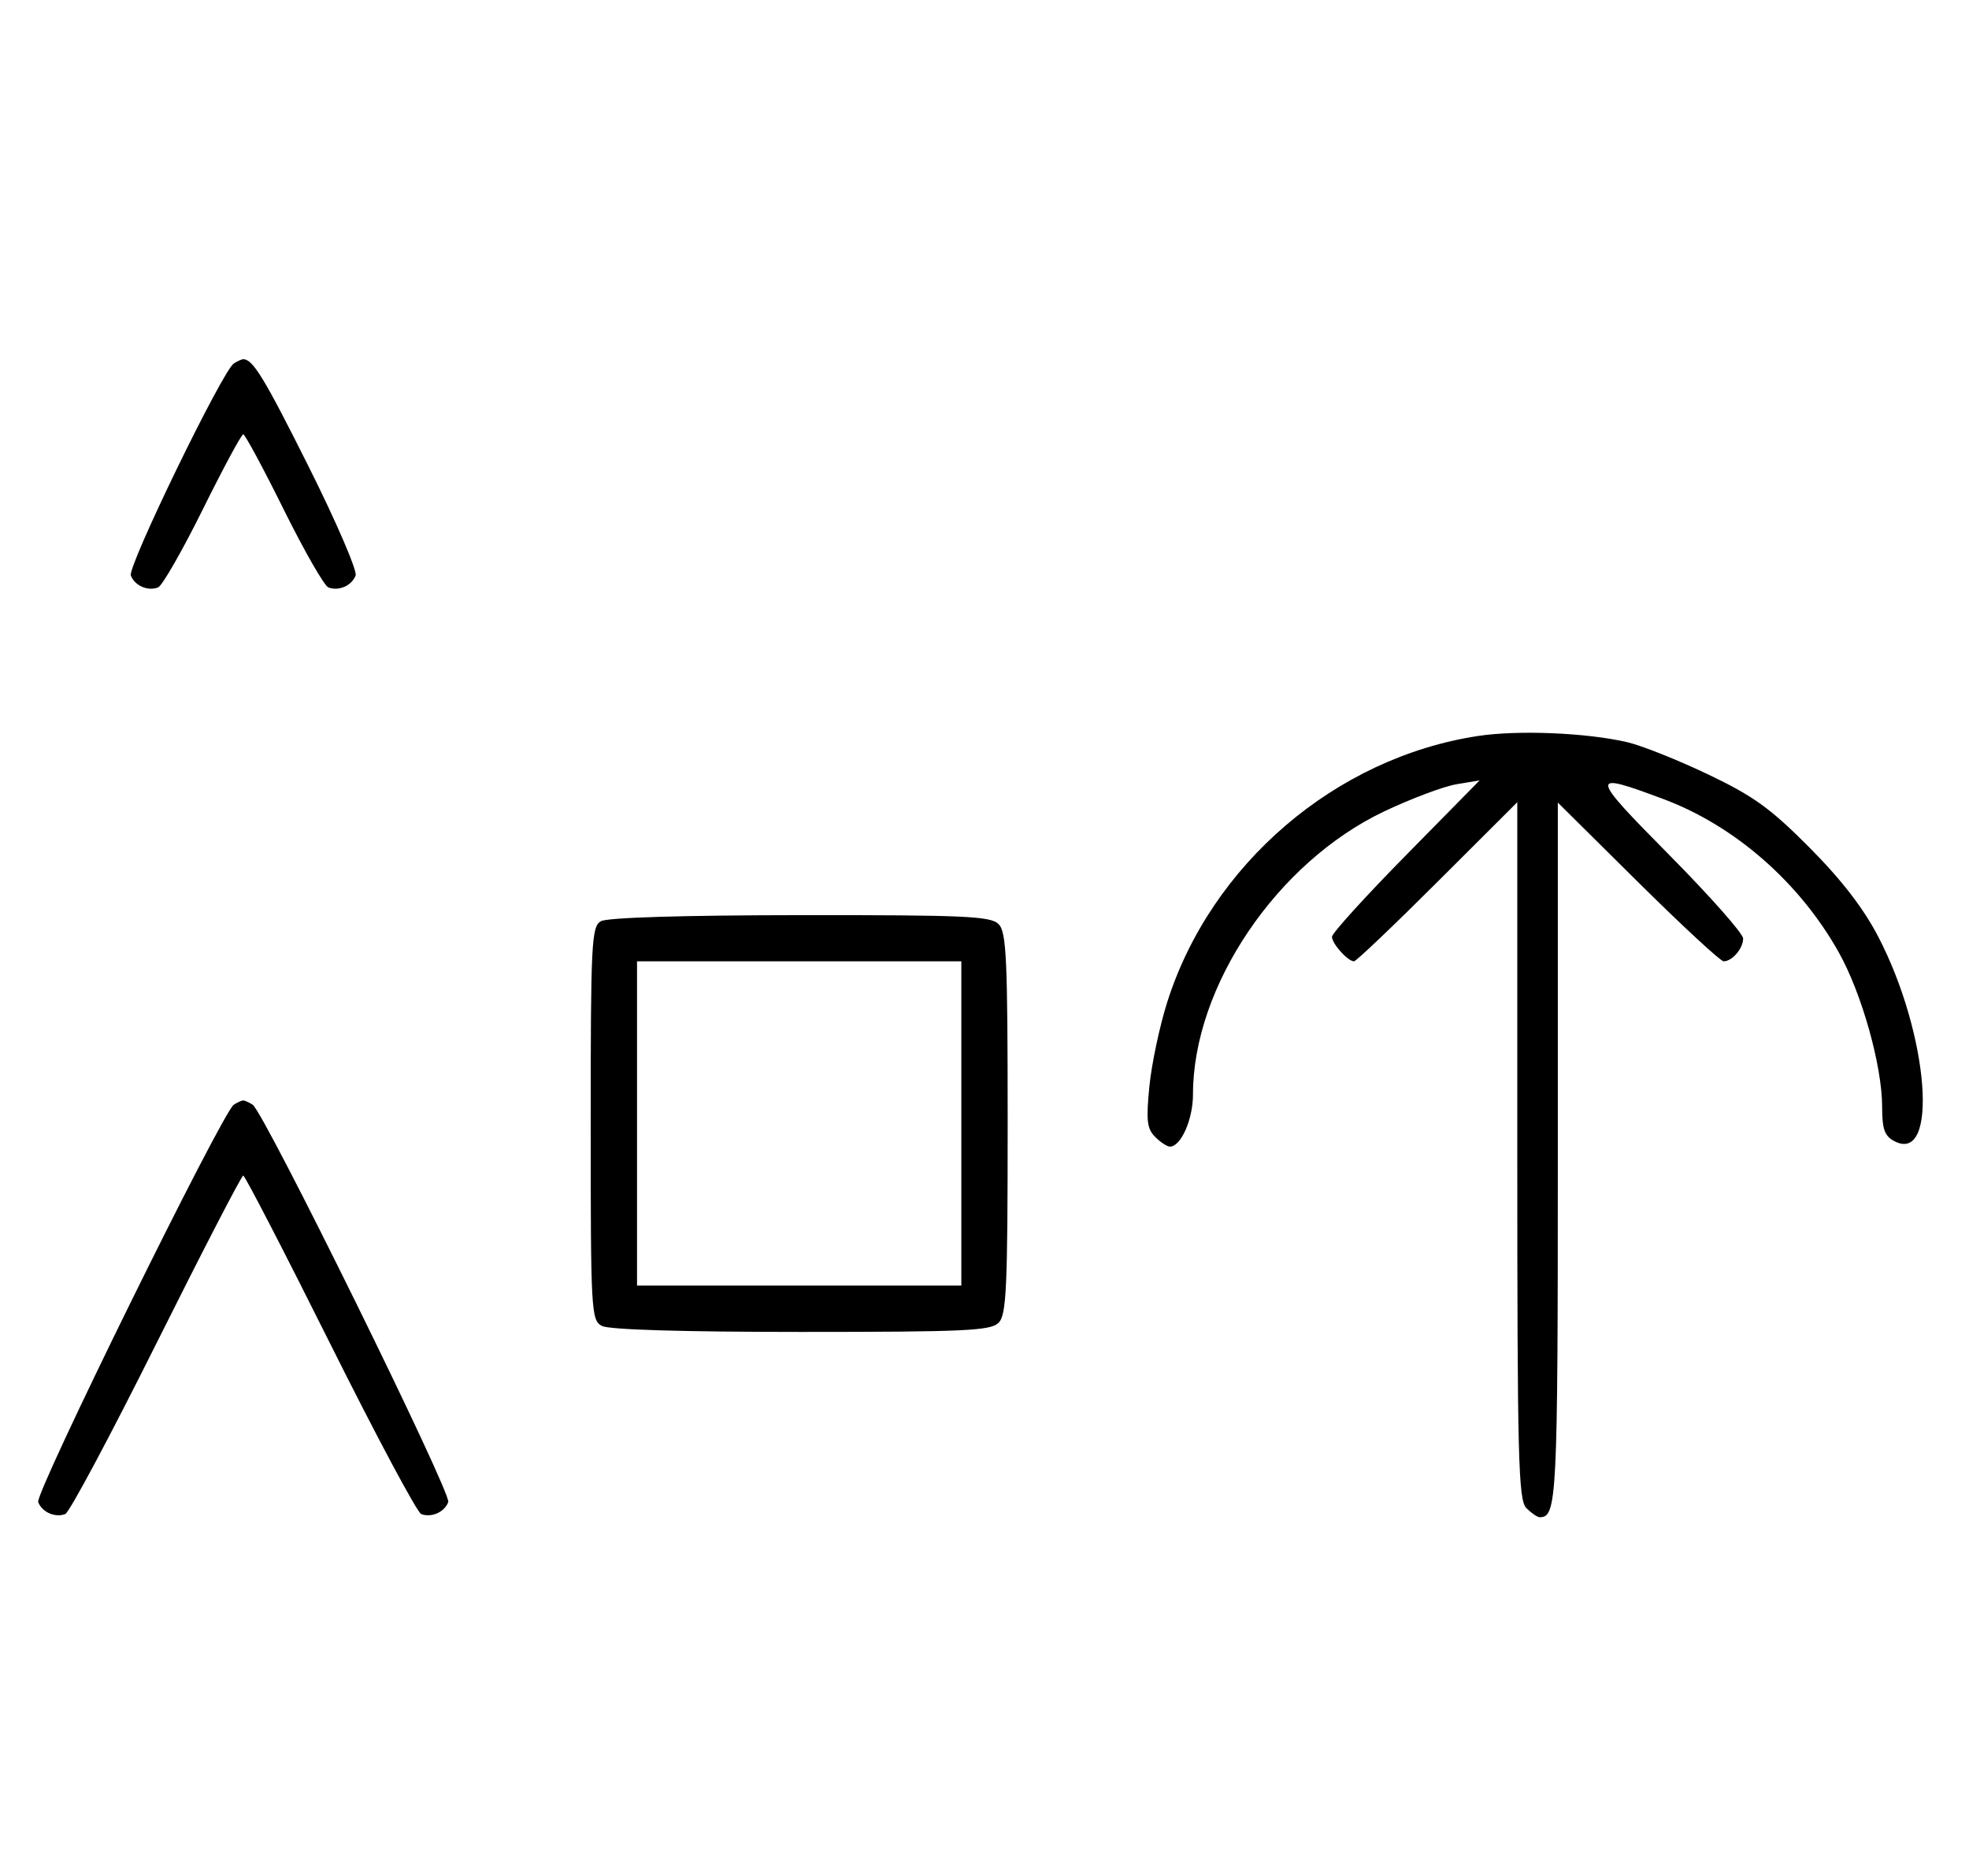 <svg xmlns="http://www.w3.org/2000/svg" width="340" height="324" viewBox="0 0 340 324" version="1.1">
	<path d="M 40.372 62.765 C 38.418 64.037, 22.003 97.844, 22.593 99.381 C 23.268 101.141, 25.513 102.124, 27.295 101.440 C 28.007 101.167, 31.480 95.106, 35.014 87.972 C 38.547 80.837, 41.691 75, 42 75 C 42.309 75, 45.453 80.837, 48.986 87.972 C 52.520 95.106, 55.993 101.167, 56.705 101.440 C 58.487 102.124, 60.732 101.141, 61.407 99.381 C 61.716 98.575, 58.096 90.173, 53.363 80.708 C 45.638 65.261, 43.672 62.031, 42 62.031 C 41.725 62.031, 40.992 62.361, 40.372 62.765 M 255.205 127.092 C 230.609 130.840, 209.098 149.266, 201.555 173.046 C 200.238 177.197, 198.850 183.752, 198.469 187.614 C 197.891 193.479, 198.055 194.912, 199.460 196.317 C 200.386 197.243, 201.535 198, 202.015 198 C 203.925 198, 206 193.308, 206 188.988 C 206 170.333, 220.502 148.882, 239.054 140.096 C 243.699 137.896, 249.300 135.795, 251.500 135.426 L 255.500 134.757 242.750 147.714 C 235.738 154.841, 230 161.164, 230 161.765 C 230 162.956, 232.737 166, 233.808 166 C 234.175 166, 240.667 159.819, 248.237 152.263 L 262 138.527 262 198.692 C 262 252.054, 262.178 259.035, 263.571 260.429 C 264.436 261.293, 265.471 262, 265.871 262 C 268.854 262, 269 259.055, 269 199.096 L 269 138.592 282.830 152.296 C 290.437 159.833, 297.097 166, 297.630 166 C 299.106 166, 301 163.788, 301 162.064 C 301 161.219, 295.262 154.730, 288.250 147.644 C 274.381 133.629, 274.333 133.160, 287.261 137.997 C 299.582 142.606, 310.770 152.399, 317.533 164.493 C 321.501 171.589, 325 184.067, 325 191.125 C 325 194.956, 325.418 196.154, 327.064 197.034 C 334.863 201.208, 333.093 178.561, 324.303 161.700 C 321.753 156.809, 317.954 151.890, 312.457 146.361 C 305.703 139.568, 302.806 137.478, 294.933 133.719 C 289.745 131.242, 283.475 128.743, 281 128.165 C 274.002 126.530, 262.132 126.036, 255.205 127.092 M 103.750 159.080 C 102.138 160.019, 102 162.769, 102 194.015 C 102 226.522, 102.080 227.973, 103.934 228.965 C 105.154 229.617, 117.876 230, 138.363 230 C 166.570 230, 171.064 229.793, 172.429 228.429 C 173.793 227.064, 174 222.537, 174 194 C 174 165.463, 173.793 160.936, 172.429 159.571 C 171.063 158.206, 166.580 158.004, 138.179 158.030 C 117.849 158.049, 104.839 158.446, 103.750 159.080 M 110 194 L 110 222 138 222 L 166 222 166 194 L 166 166 138 166 L 110 166 110 194 M 40.370 190.765 C 38.401 192.045, 6.007 257.855, 6.594 259.384 C 7.265 261.133, 9.512 262.124, 11.274 261.448 C 11.975 261.180, 19.056 247.919, 27.010 231.980 C 34.964 216.041, 41.710 203, 42 203 C 42.290 203, 49.036 216.041, 56.990 231.980 C 64.944 247.919, 72.025 261.180, 72.726 261.448 C 74.488 262.124, 76.735 261.133, 77.406 259.384 C 77.993 257.855, 45.599 192.045, 43.630 190.765 C 43.009 190.361, 42.275 190.031, 42 190.031 C 41.725 190.031, 40.991 190.361, 40.370 190.765 " stroke="none" fill="black" fill-rule="evenodd"/>
</svg>